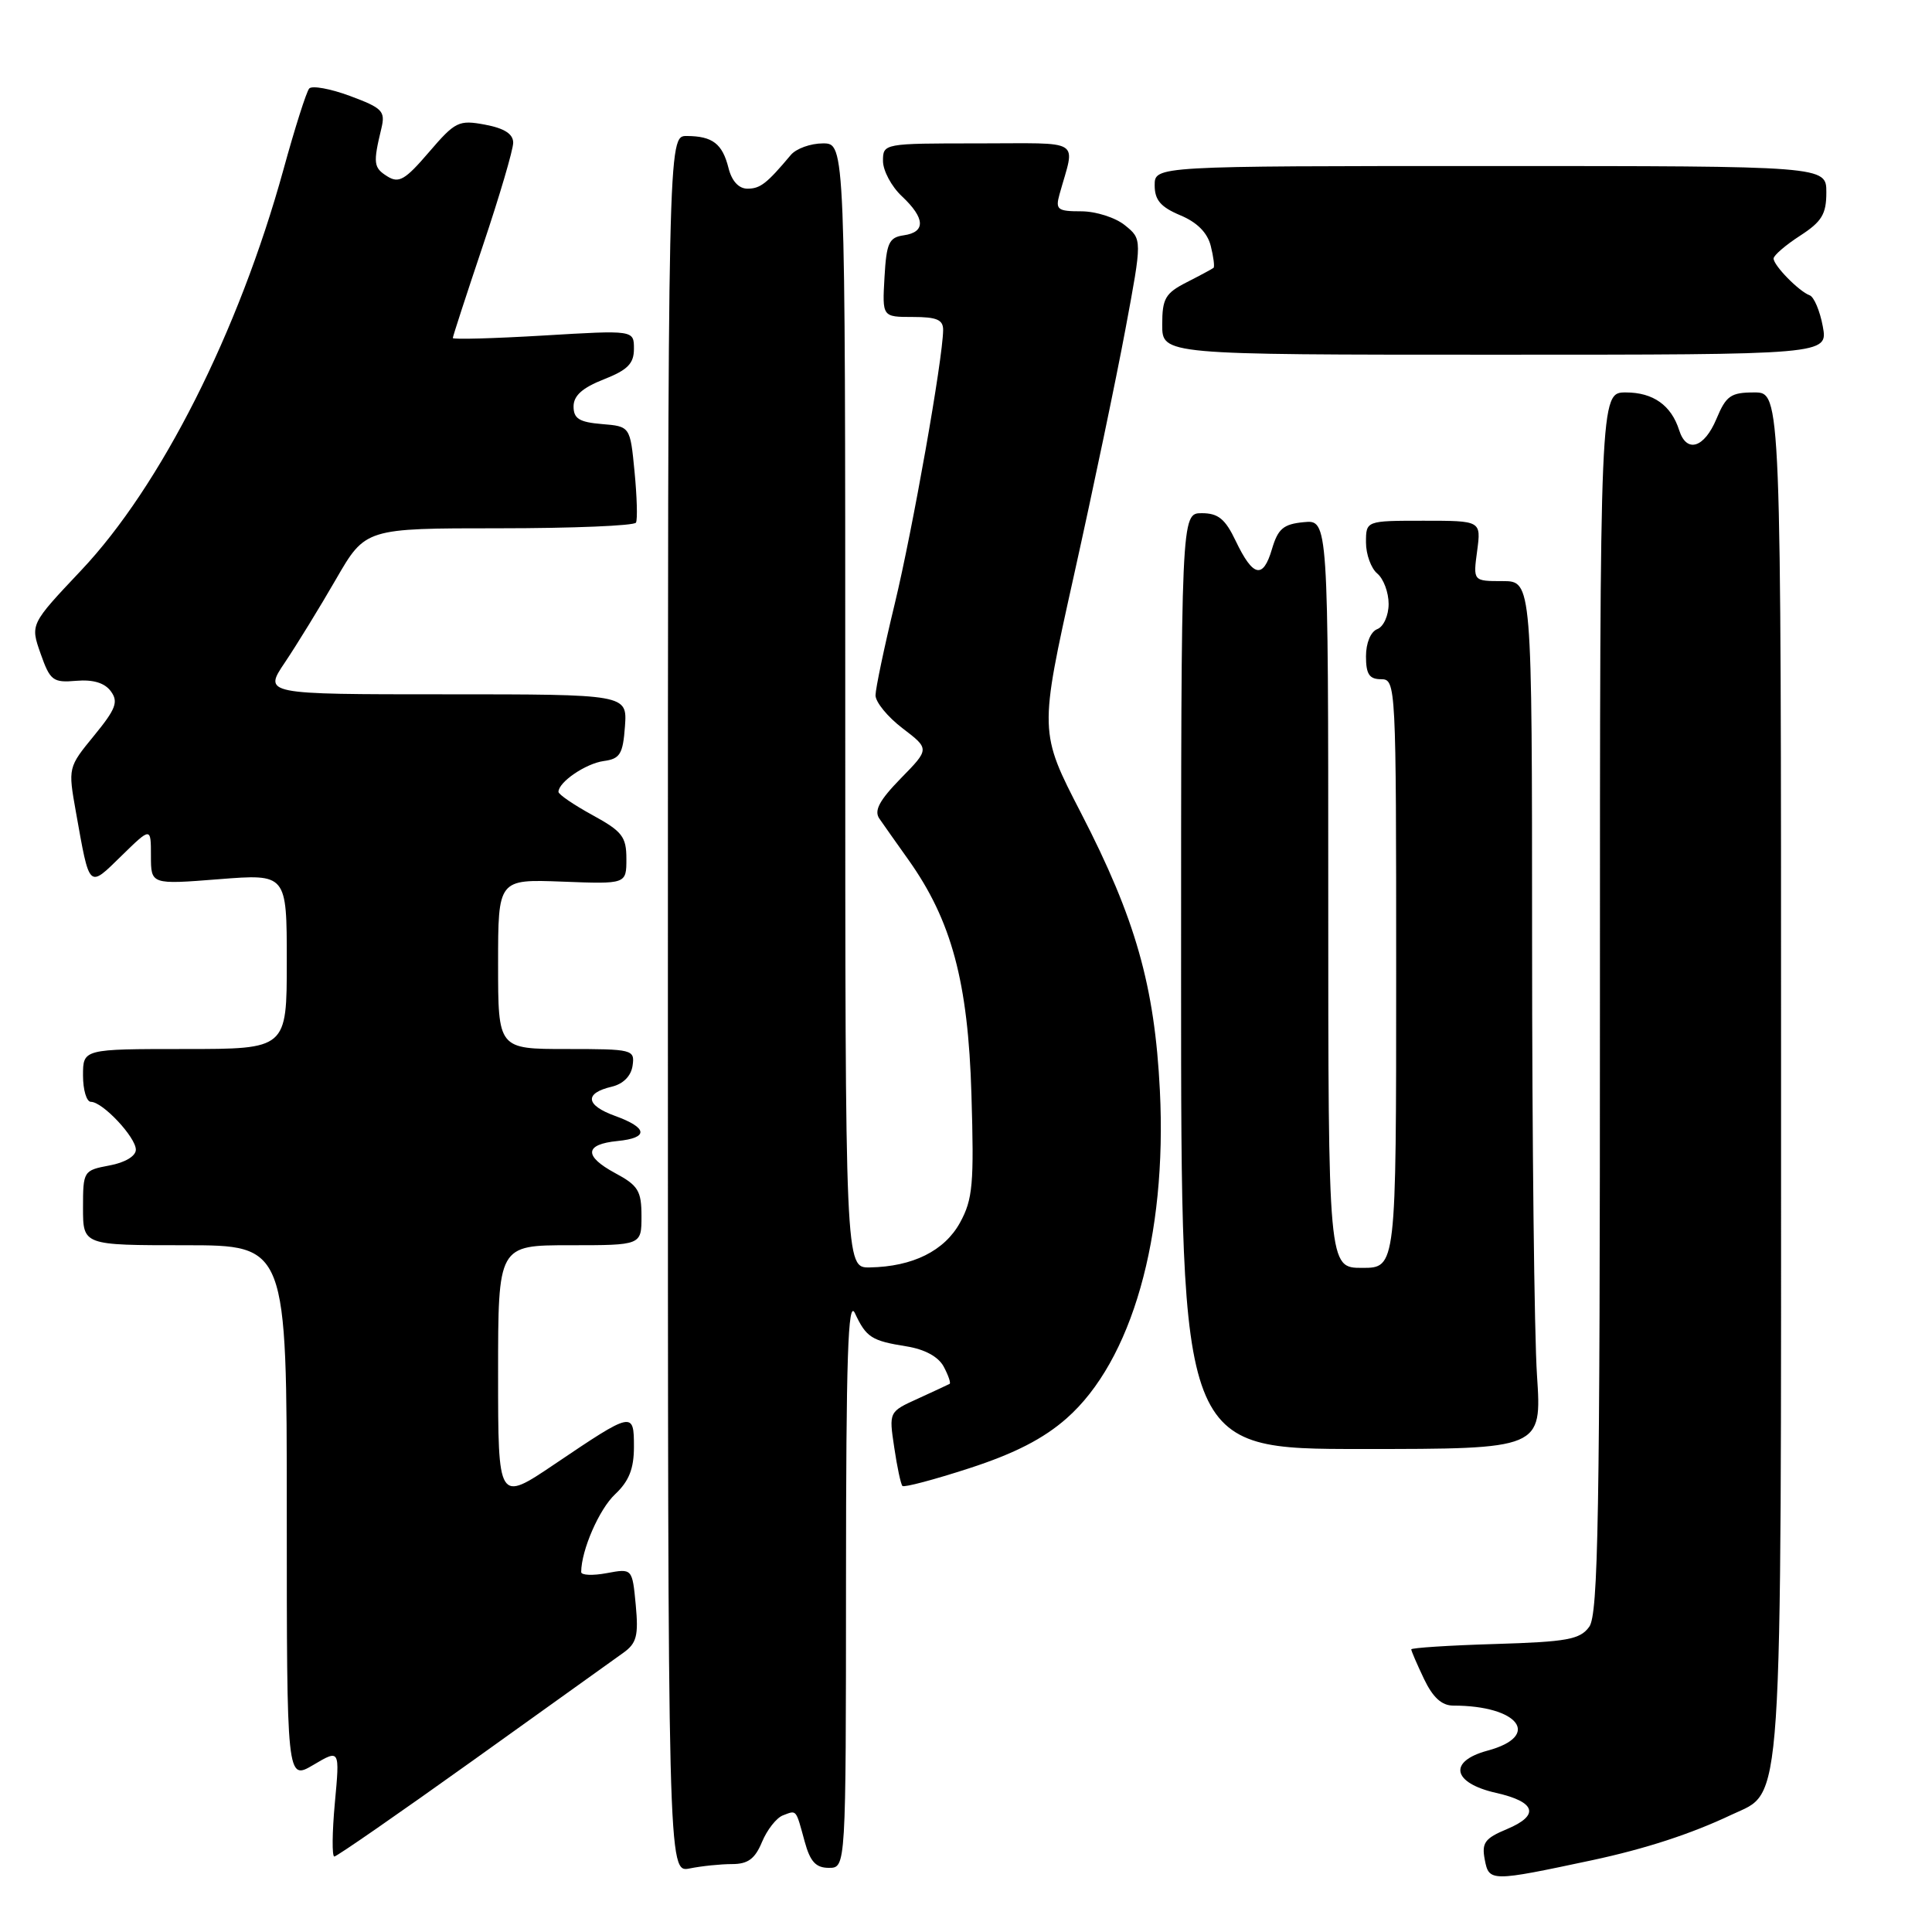 <?xml version="1.0" encoding="UTF-8" standalone="no"?>
<!DOCTYPE svg PUBLIC "-//W3C//DTD SVG 1.1//EN" "http://www.w3.org/Graphics/SVG/1.1/DTD/svg11.dtd" >
<svg xmlns="http://www.w3.org/2000/svg" xmlns:xlink="http://www.w3.org/1999/xlink" version="1.1" viewBox="0 0 256 256">
 <g >
 <path fill="currentColor"
d=" M 211.00 246.48 C 218.04 244.97 224.09 243.00 229.44 240.46 C 236.33 237.19 236.00 242.12 236.00 142.10 C 236.00 52.00 236.00 52.00 232.45 52.00 C 229.34 52.00 228.72 52.43 227.44 55.50 C 225.82 59.37 223.48 60.09 222.50 57.01 C 221.45 53.70 219.05 52.00 215.43 52.00 C 212.00 52.00 212.00 52.00 212.00 132.81 C 212.00 200.97 211.78 213.92 210.58 215.56 C 209.36 217.24 207.67 217.55 198.08 217.84 C 191.99 218.02 187.00 218.35 187.00 218.55 C 187.00 218.76 187.76 220.52 188.69 222.47 C 189.86 224.92 191.04 226.00 192.56 226.00 C 201.25 226.00 204.31 230.03 197.10 231.97 C 191.85 233.39 192.44 236.26 198.25 237.57 C 203.52 238.76 204.05 240.53 199.69 242.36 C 196.74 243.59 196.31 244.18 196.74 246.42 C 197.30 249.35 197.53 249.35 211.00 246.48 Z  M 97.00 247.00 C 99.11 247.00 100.04 246.31 100.97 244.07 C 101.64 242.46 102.88 240.88 103.73 240.55 C 105.59 239.84 105.43 239.65 106.62 244.00 C 107.35 246.68 108.10 247.50 109.83 247.50 C 112.09 247.50 112.09 247.50 112.10 209.50 C 112.11 179.77 112.36 172.04 113.28 174.00 C 114.78 177.21 115.47 177.66 120.11 178.40 C 122.54 178.79 124.34 179.77 125.05 181.09 C 125.66 182.24 126.01 183.26 125.83 183.37 C 125.65 183.47 123.76 184.35 121.64 185.32 C 117.78 187.07 117.78 187.07 118.49 191.79 C 118.87 194.38 119.36 196.68 119.58 196.90 C 119.79 197.12 123.80 196.06 128.47 194.54 C 134.44 192.60 138.28 190.63 141.33 187.94 C 149.97 180.33 154.66 163.87 153.69 144.50 C 153.00 130.64 150.46 121.72 143.25 107.75 C 137.69 96.99 137.69 96.99 142.30 76.25 C 144.84 64.84 147.91 50.15 149.13 43.60 C 151.35 31.70 151.35 31.70 149.06 29.85 C 147.81 28.83 145.20 28.00 143.27 28.00 C 140.12 28.00 139.83 27.77 140.39 25.75 C 142.48 18.24 143.69 19.00 129.61 19.00 C 117.08 19.00 117.00 19.01 117.00 21.33 C 117.00 22.60 118.12 24.71 119.50 26.00 C 122.60 28.91 122.69 30.76 119.75 31.18 C 117.79 31.46 117.46 32.18 117.20 36.75 C 116.90 42.00 116.90 42.00 120.95 42.00 C 124.15 42.00 124.99 42.37 124.97 43.75 C 124.92 47.65 120.93 70.17 118.56 80.00 C 117.16 85.78 116.02 91.23 116.01 92.13 C 116.01 93.03 117.61 94.99 119.59 96.50 C 123.18 99.24 123.18 99.24 119.36 103.14 C 116.52 106.05 115.79 107.42 116.52 108.47 C 117.06 109.26 118.79 111.70 120.36 113.91 C 126.08 121.95 128.28 130.10 128.72 145.00 C 129.08 156.90 128.90 158.91 127.21 162.00 C 125.15 165.75 120.94 167.84 115.25 167.94 C 112.00 168.00 112.00 168.00 112.00 93.50 C 112.00 19.00 112.00 19.00 109.04 19.00 C 107.41 19.00 105.50 19.69 104.79 20.53 C 101.59 24.34 100.74 25.00 99.04 25.00 C 97.89 25.00 96.96 23.99 96.53 22.26 C 95.72 19.04 94.42 18.04 91.00 18.02 C 88.50 18.00 88.50 18.00 88.50 133.08 C 88.50 248.15 88.50 248.15 91.38 247.58 C 92.96 247.26 95.49 247.00 97.00 247.00 Z  M 62.70 233.25 C 72.50 226.24 81.45 219.82 82.60 219.00 C 84.36 217.74 84.62 216.73 84.24 212.66 C 83.78 207.82 83.78 207.82 80.39 208.45 C 78.53 208.80 77.00 208.73 77.01 208.30 C 77.03 205.40 79.39 199.98 81.50 198.00 C 83.34 196.27 84.00 194.62 84.00 191.72 C 84.00 186.98 83.86 187.01 73.50 194.00 C 66.00 199.06 66.00 199.06 66.00 182.03 C 66.00 165.00 66.00 165.00 75.50 165.00 C 85.00 165.00 85.00 165.00 85.00 161.16 C 85.00 157.79 84.57 157.08 81.49 155.43 C 77.33 153.18 77.45 151.62 81.83 151.19 C 85.99 150.78 85.85 149.44 81.49 147.86 C 77.57 146.44 77.40 144.85 81.07 143.99 C 82.58 143.63 83.62 142.58 83.82 141.21 C 84.13 139.07 83.85 139.00 75.07 139.00 C 66.00 139.00 66.00 139.00 66.00 127.75 C 66.00 116.50 66.00 116.50 74.50 116.82 C 83.00 117.15 83.00 117.15 83.00 113.80 C 83.00 110.87 82.45 110.16 78.50 108.00 C 76.03 106.65 74.00 105.26 74.00 104.93 C 74.00 103.63 77.61 101.17 80.00 100.84 C 82.16 100.55 82.54 99.92 82.81 96.25 C 83.11 92.00 83.11 92.00 59.01 92.00 C 34.90 92.00 34.90 92.00 37.77 87.75 C 39.34 85.41 42.38 80.46 44.52 76.75 C 48.42 70.00 48.42 70.00 66.15 70.00 C 75.90 70.00 84.06 69.66 84.27 69.25 C 84.49 68.84 84.40 65.80 84.08 62.50 C 83.50 56.50 83.50 56.50 79.75 56.19 C 76.76 55.94 76.00 55.47 76.00 53.86 C 76.00 52.43 77.17 51.38 80.00 50.27 C 83.17 49.02 84.00 48.18 84.00 46.22 C 84.00 43.74 84.00 43.74 72.00 44.46 C 65.40 44.85 60.00 45.00 60.00 44.79 C 60.00 44.58 61.80 39.05 64.00 32.50 C 66.20 25.95 68.00 19.84 68.00 18.91 C 68.00 17.75 66.83 17.00 64.28 16.52 C 60.79 15.87 60.33 16.09 56.84 20.16 C 53.67 23.86 52.85 24.33 51.31 23.36 C 49.49 22.22 49.42 21.64 50.54 16.99 C 51.08 14.73 50.67 14.31 46.39 12.72 C 43.78 11.75 41.34 11.31 40.97 11.73 C 40.60 12.15 39.06 17.00 37.55 22.50 C 31.62 43.98 21.31 64.40 10.75 75.58 C 4.01 82.72 4.01 82.72 5.38 86.61 C 6.64 90.19 7.02 90.48 10.11 90.21 C 12.35 90.02 13.88 90.49 14.69 91.60 C 15.72 93.00 15.35 93.95 12.46 97.48 C 9.02 101.68 9.01 101.71 10.06 107.60 C 11.90 117.91 11.69 117.71 16.10 113.40 C 20.00 109.59 20.00 109.59 20.00 113.40 C 20.00 117.21 20.00 117.21 29.00 116.50 C 38.00 115.79 38.00 115.79 38.00 127.39 C 38.00 139.00 38.00 139.00 24.50 139.00 C 11.00 139.00 11.00 139.00 11.00 142.50 C 11.00 144.43 11.47 146.00 12.05 146.00 C 13.60 146.00 18.00 150.69 18.00 152.34 C 18.00 153.19 16.57 154.05 14.50 154.43 C 11.06 155.08 11.00 155.17 11.00 160.05 C 11.00 165.00 11.00 165.00 24.50 165.00 C 38.00 165.00 38.00 165.00 38.00 200.47 C 38.00 235.93 38.00 235.93 41.52 233.86 C 45.03 231.78 45.03 231.78 44.37 238.89 C 44.01 242.80 43.98 246.00 44.30 246.00 C 44.62 246.00 52.90 240.26 62.70 233.25 Z  M 203.66 182.25 C 203.30 176.89 203.01 151.01 203.01 124.75 C 203.00 77.00 203.00 77.00 199.10 77.00 C 195.19 77.00 195.19 77.00 195.73 73.00 C 196.26 69.00 196.26 69.00 188.63 69.00 C 181.00 69.00 181.00 69.00 181.00 71.88 C 181.00 73.46 181.68 75.32 182.50 76.00 C 183.32 76.68 184.00 78.49 184.00 80.02 C 184.00 81.56 183.33 83.04 182.50 83.36 C 181.62 83.70 181.00 85.20 181.00 86.97 C 181.00 89.33 181.44 90.00 183.00 90.00 C 184.97 90.00 185.00 90.67 185.00 129.00 C 185.00 168.00 185.00 168.00 180.50 168.00 C 176.00 168.00 176.00 168.00 176.00 118.44 C 176.00 68.87 176.00 68.87 172.75 69.19 C 170.05 69.45 169.34 70.06 168.54 72.76 C 167.36 76.77 166.03 76.47 163.74 71.68 C 162.35 68.76 161.42 68.00 159.24 68.00 C 156.50 68.00 156.50 68.00 156.50 130.00 C 156.50 192.00 156.50 192.00 180.40 192.00 C 204.30 192.00 204.30 192.00 203.66 182.25 Z  M 241.53 43.25 C 241.15 41.19 240.36 39.33 239.79 39.13 C 238.37 38.61 235.00 35.17 235.01 34.25 C 235.02 33.84 236.59 32.48 238.51 31.24 C 241.40 29.37 242.00 28.38 242.00 25.49 C 242.00 22.00 242.00 22.00 197.50 22.00 C 153.00 22.00 153.00 22.00 153.00 24.55 C 153.00 26.50 153.79 27.43 156.38 28.52 C 158.62 29.45 159.99 30.83 160.43 32.58 C 160.80 34.04 160.96 35.35 160.80 35.49 C 160.63 35.63 159.04 36.49 157.25 37.40 C 154.41 38.85 154.00 39.55 154.00 43.03 C 154.00 47.00 154.00 47.00 198.11 47.00 C 242.22 47.00 242.22 47.00 241.53 43.25 Z "/>
</g>
</svg>